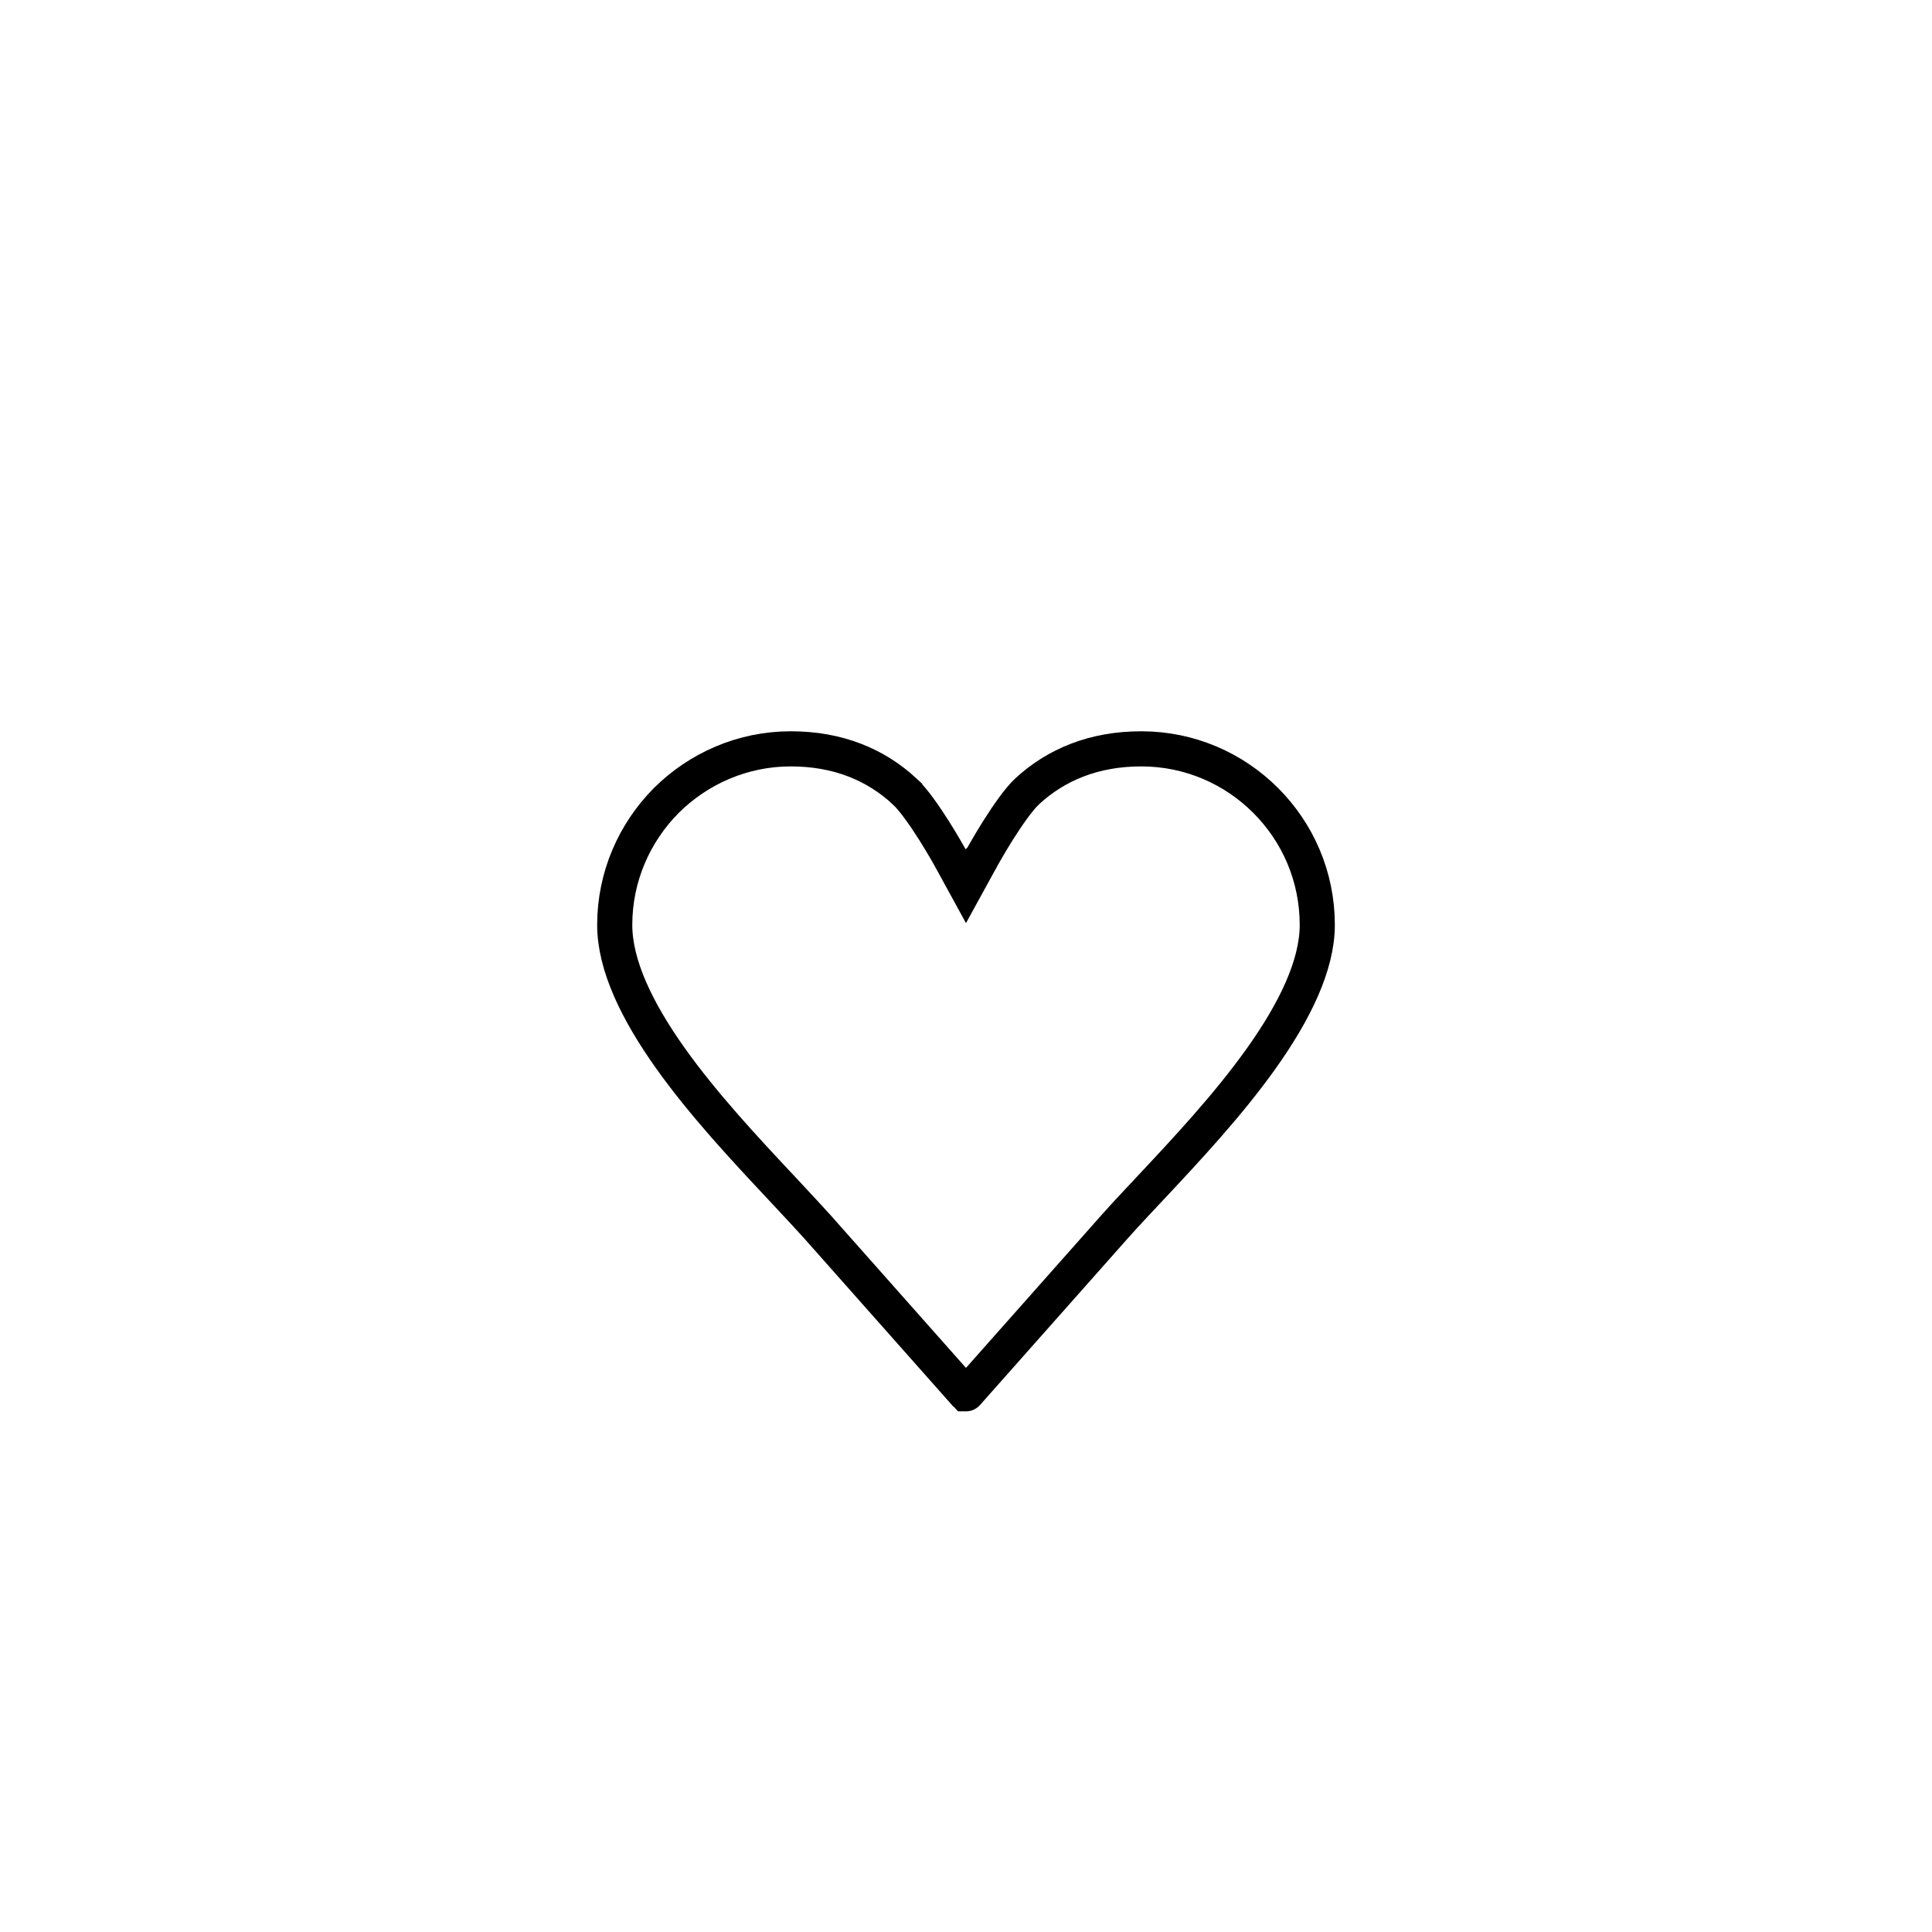 <svg width="55" height="55" viewBox="0 0 55 55" fill="none" xmlns="http://www.w3.org/2000/svg">
<path d="M25.755 22.531L25.755 22.532C25.996 22.754 26.316 23.209 26.596 23.653C26.73 23.866 26.848 24.064 26.931 24.208C26.973 24.28 27.006 24.338 27.028 24.378L27.054 24.424L27.06 24.436L27.061 24.438L27.062 24.439L27.062 24.439L27.062 24.439L27.062 24.439L27.5 25.239L27.939 24.439L27.939 24.439L27.939 24.439L27.939 24.439L27.939 24.438L27.941 24.436L27.947 24.424L27.973 24.378C27.995 24.338 28.028 24.28 28.07 24.208C28.153 24.063 28.27 23.866 28.404 23.652C28.683 23.209 29.001 22.753 29.239 22.53C30.063 21.768 31.144 21.318 32.489 21.318C33.876 21.318 35.126 21.882 36.031 22.787C36.943 23.699 37.5 24.949 37.5 26.33C37.5 27.472 36.866 28.78 35.911 30.124C34.966 31.453 33.769 32.733 32.752 33.818C32.386 34.207 32.045 34.57 31.733 34.92L31.732 34.921L27.524 39.667C27.524 39.668 27.524 39.668 27.523 39.668C27.516 39.676 27.508 39.679 27.503 39.679C27.5 39.679 27.498 39.679 27.496 39.678C27.496 39.678 27.495 39.678 27.494 39.678C27.493 39.677 27.492 39.676 27.49 39.674L27.463 39.65L27.456 39.646L23.267 34.921L23.267 34.921L23.264 34.918C23.066 34.698 22.825 34.439 22.565 34.16C22.458 34.045 22.347 33.926 22.235 33.806L22.233 33.804C21.216 32.719 20.023 31.444 19.082 30.12C18.131 28.781 17.5 27.476 17.5 26.33C17.5 24.952 18.063 23.701 18.969 22.787C19.883 21.881 21.134 21.318 22.512 21.318C23.856 21.318 24.93 21.767 25.755 22.531Z" stroke="black"/>
</svg>
